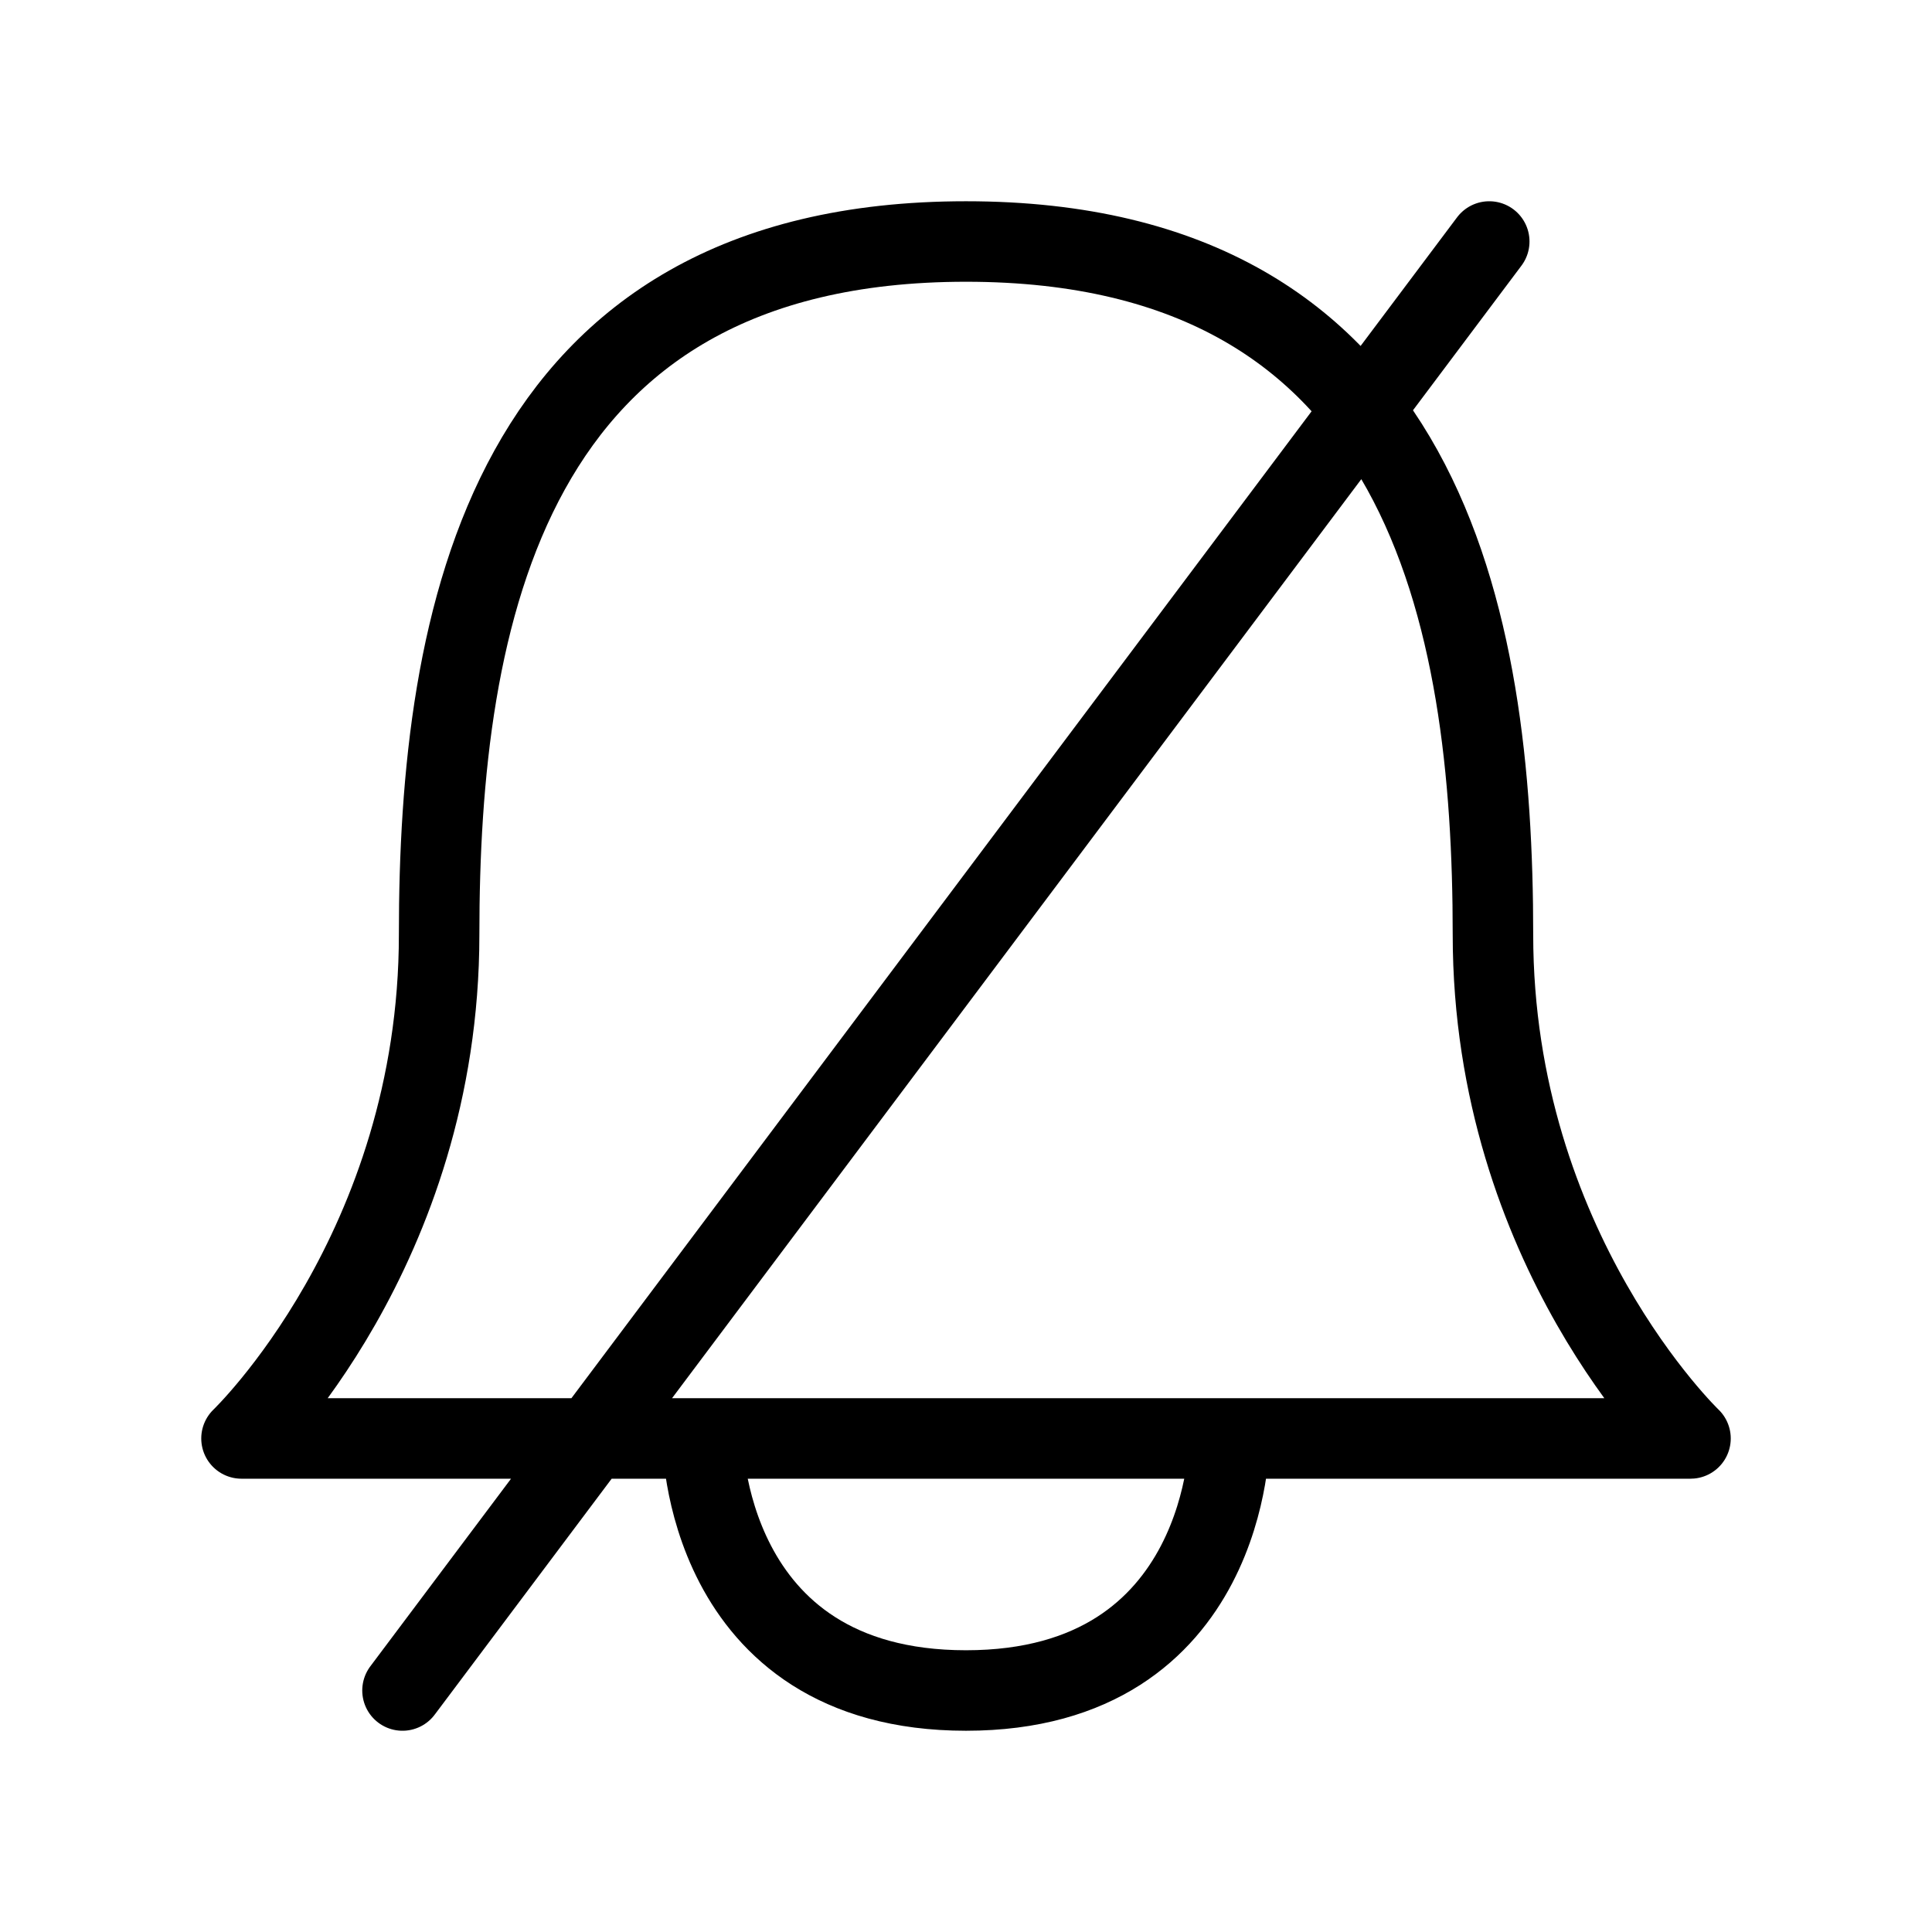 <svg  viewBox="0 0 24 24" fill="none" xmlns="http://www.w3.org/2000/svg">
    <path stroke="currentColor" stroke-linecap="round" stroke-linejoin="round"   d="M15.273 17.87S15.273 21 12 21s-3.273-3.13-3.273-3.13M18.5 3 5 21m.455-9.391C5.455 7.696 6.273 3 12 3s6.546 4.696 6.546 8.609c0 3.913 2.454 6.26 2.454 6.26H3s2.455-2.347 2.455-6.26Z"/>
</svg>
